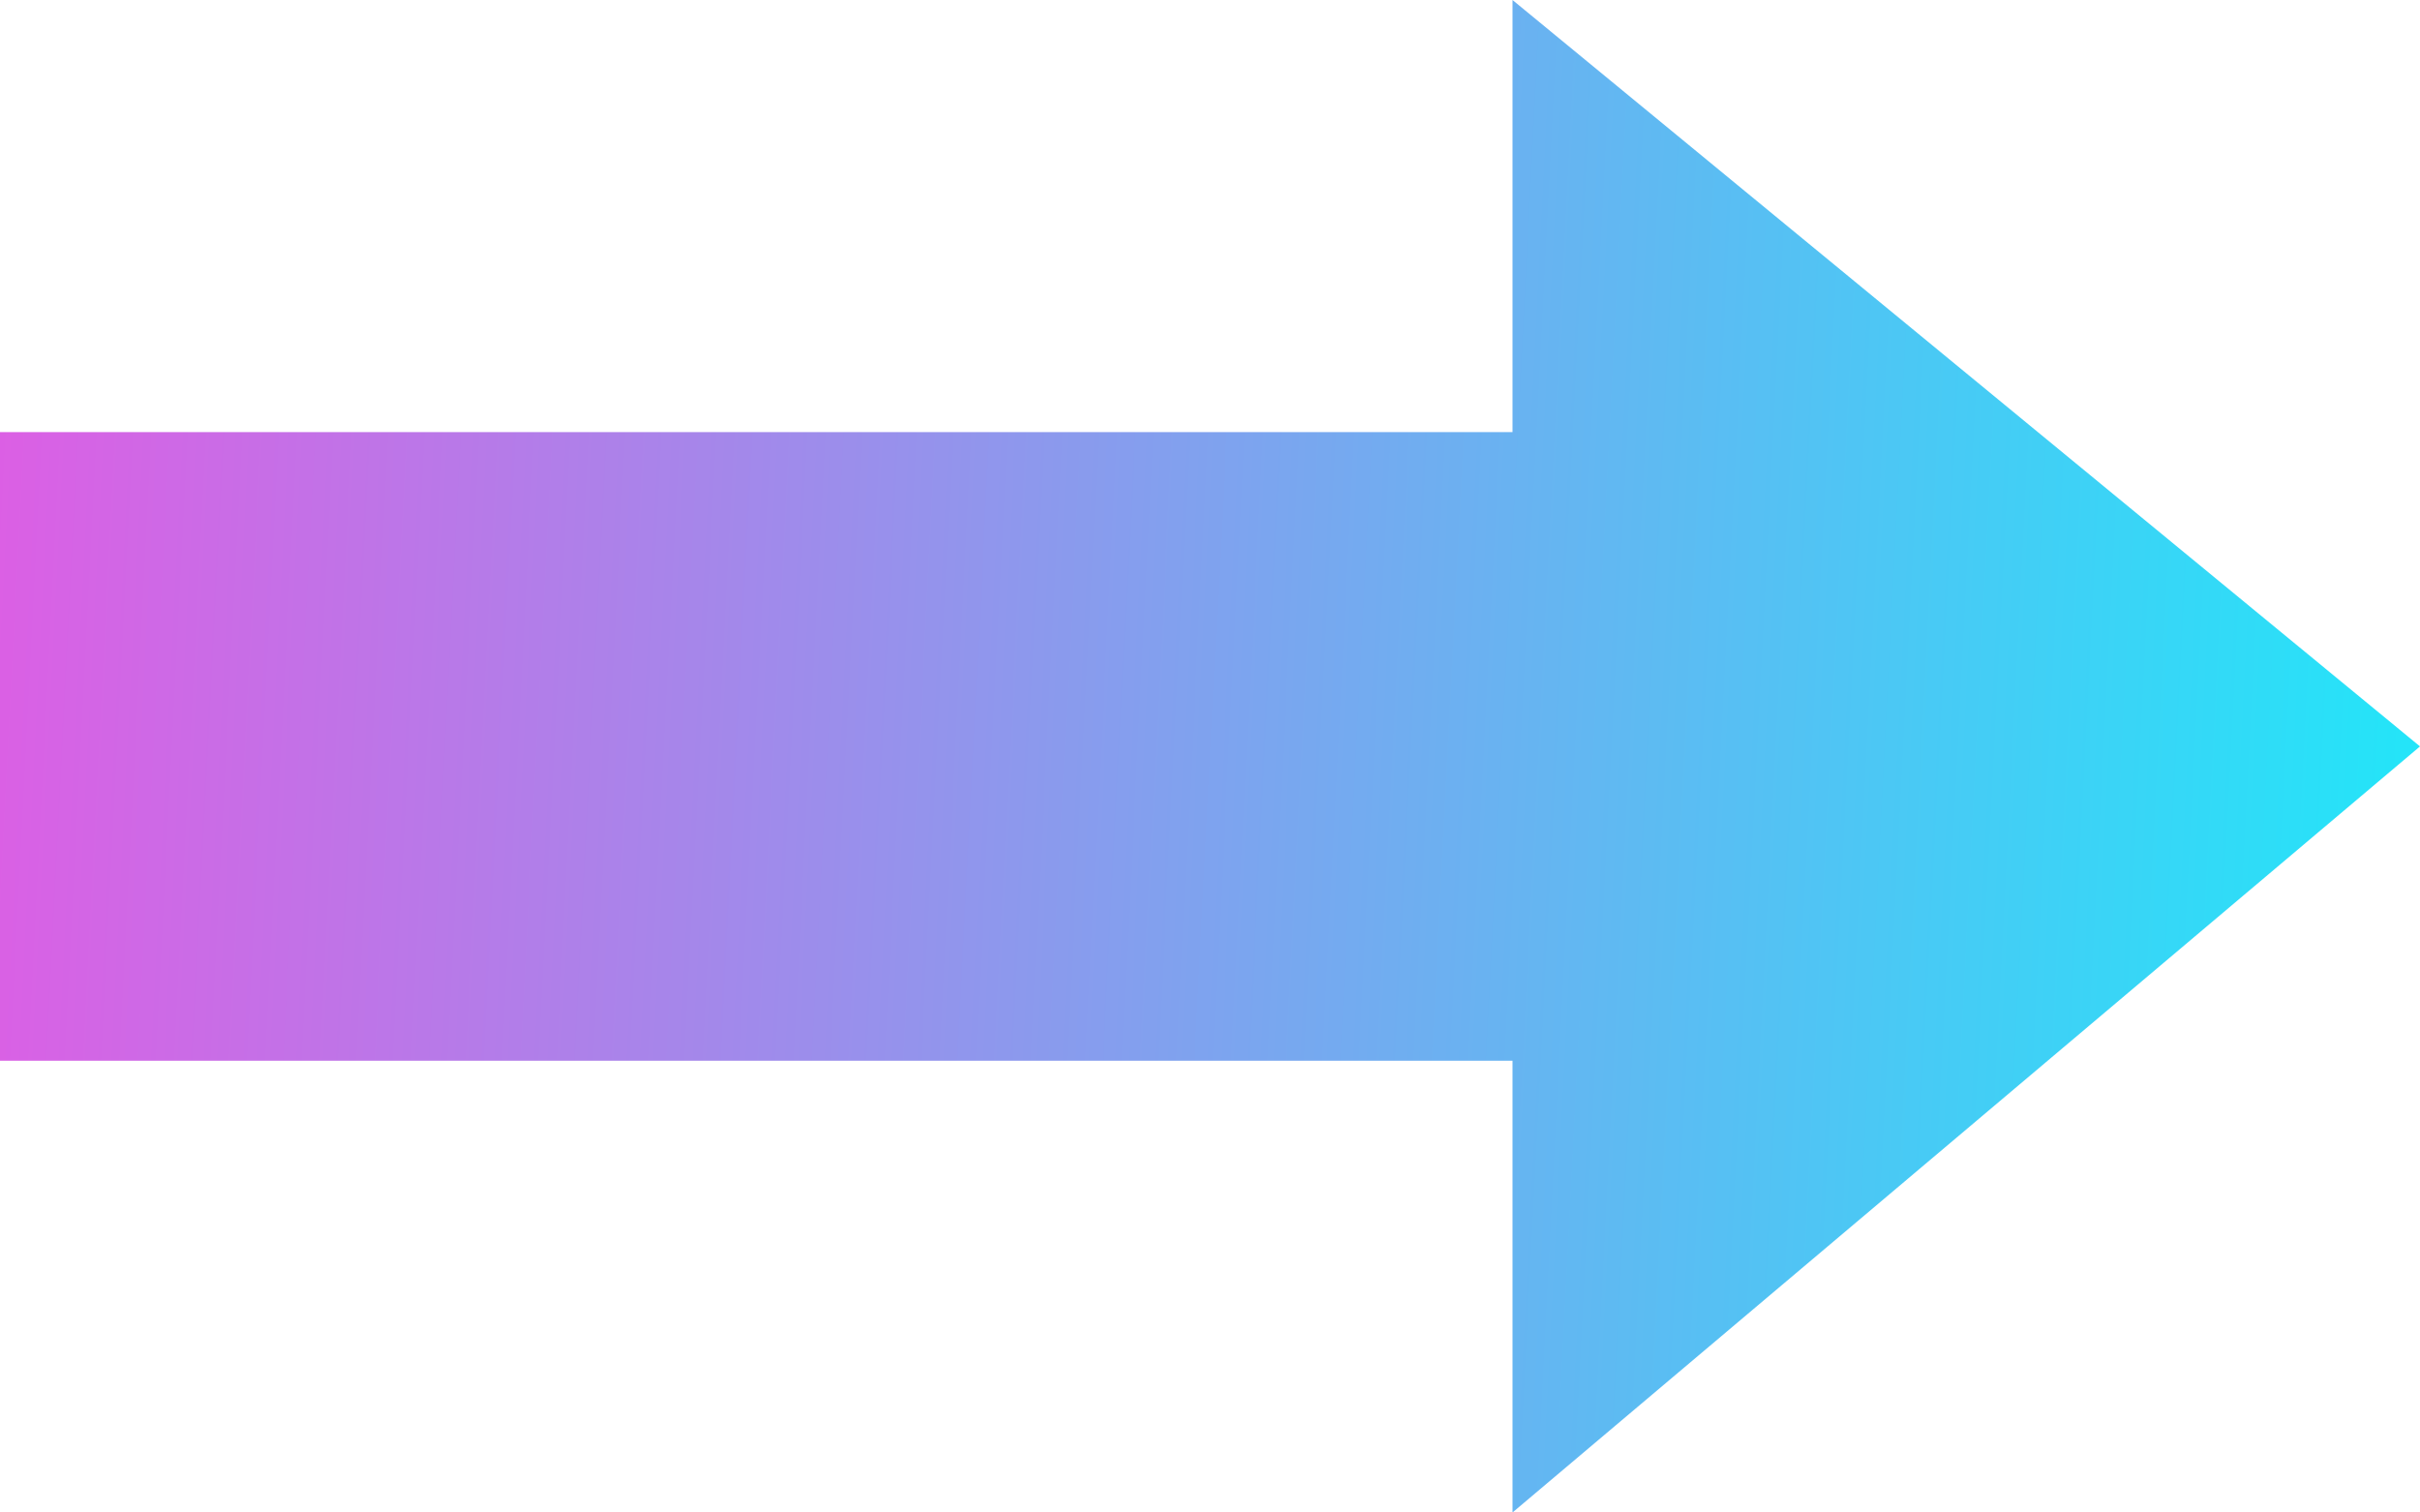 <svg width="32" height="20" viewBox="0 0 32 20" fill="none" xmlns="http://www.w3.org/2000/svg">
<path d="M0 14.026V5.714H20V0L32 9.87L20 20V14.026H0Z" fill="url(#paint0_linear_1527_9876)"/>
<defs>
<linearGradient id="paint0_linear_1527_9876" x1="0" y1="0" x2="32.935" y2="1.68" gradientUnits="userSpaceOnUse">
<stop stop-color="#DD5EE4"/>
<stop offset="1" stop-color="#20E7F9"/>
</linearGradient>
</defs>
</svg>

